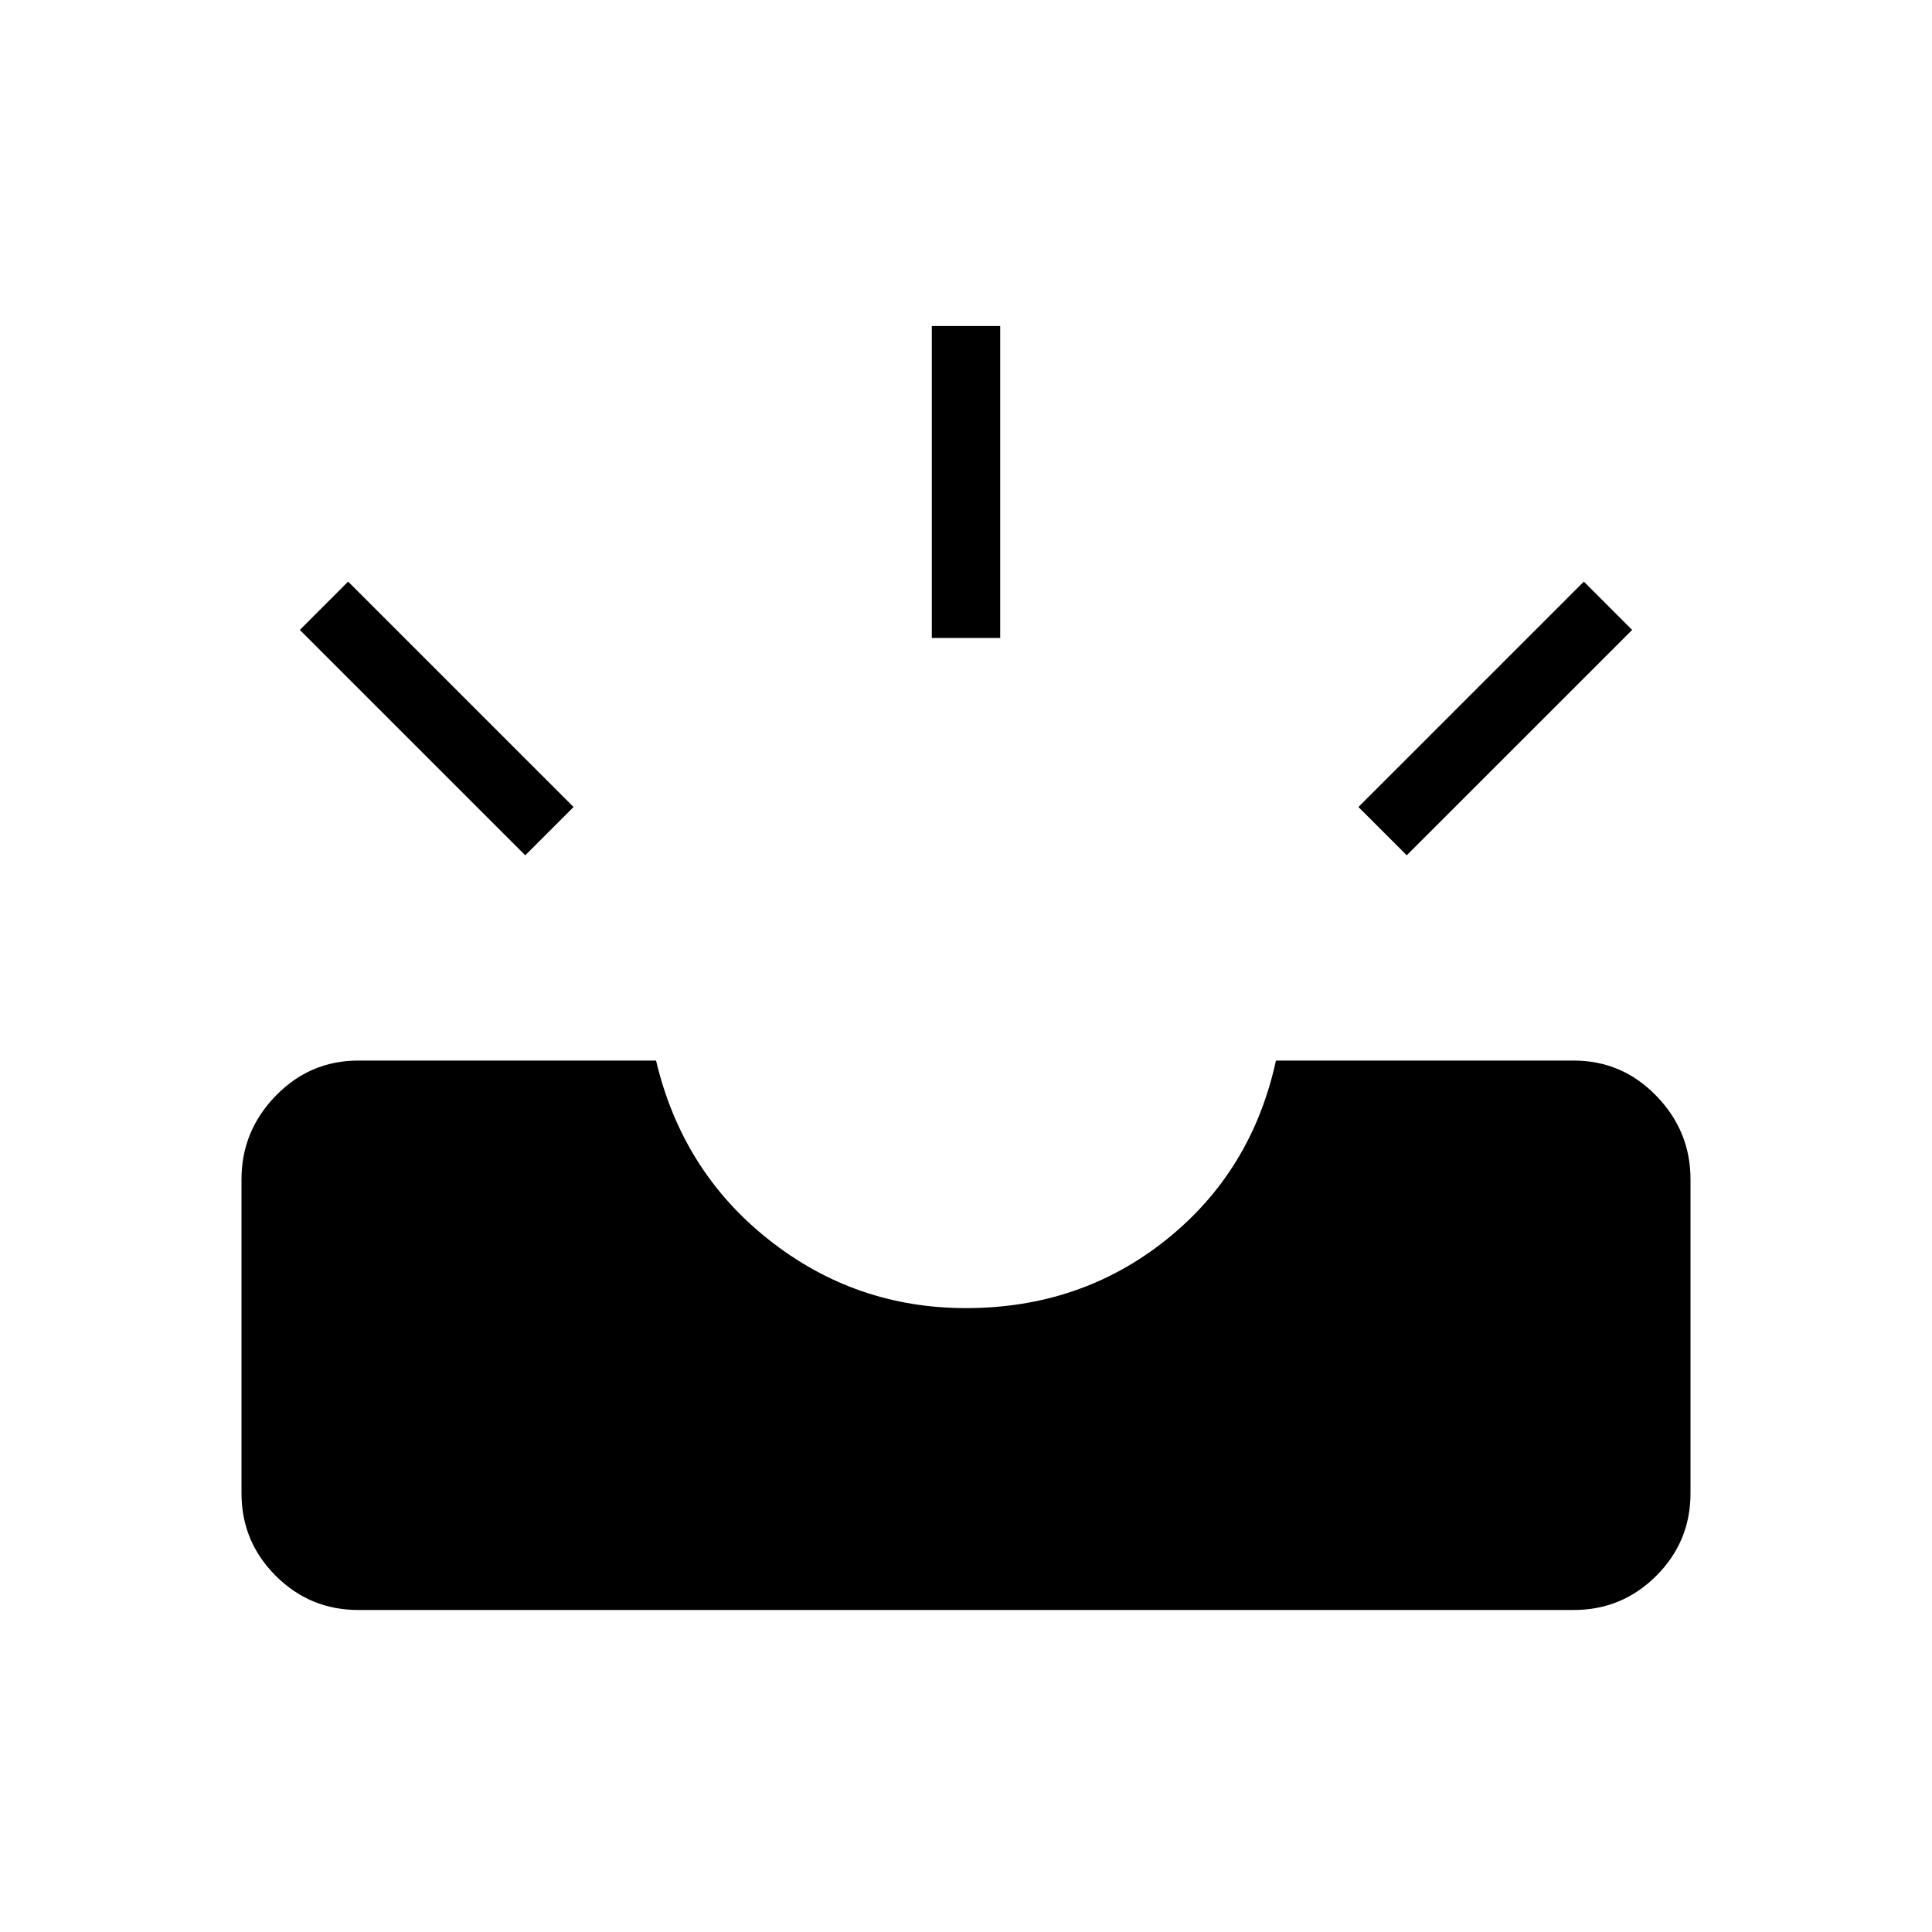 <svg xmlns="http://www.w3.org/2000/svg" height="40" width="40"><path d="M7.417 33.333q-1 0-1.709-.708Q5 31.917 5 30.917v-6.5q0-1 .708-1.729.709-.73 1.709-.73h6.166q.542 2.292 2.334 3.709 1.791 1.416 4.083 1.416 2.375 0 4.146-1.416 1.771-1.417 2.271-3.709h6.166q1 0 1.709.73.708.729.708 1.729v6.5q0 1-.708 1.708-.709.708-1.709.708Zm21.708-15.625-1-1 4.667-4.666 1 1Zm-18.25 0-4.667-4.666 1-1 4.667 4.666Zm8.417-4.5V6.75h1.416v6.458Z"/></svg>